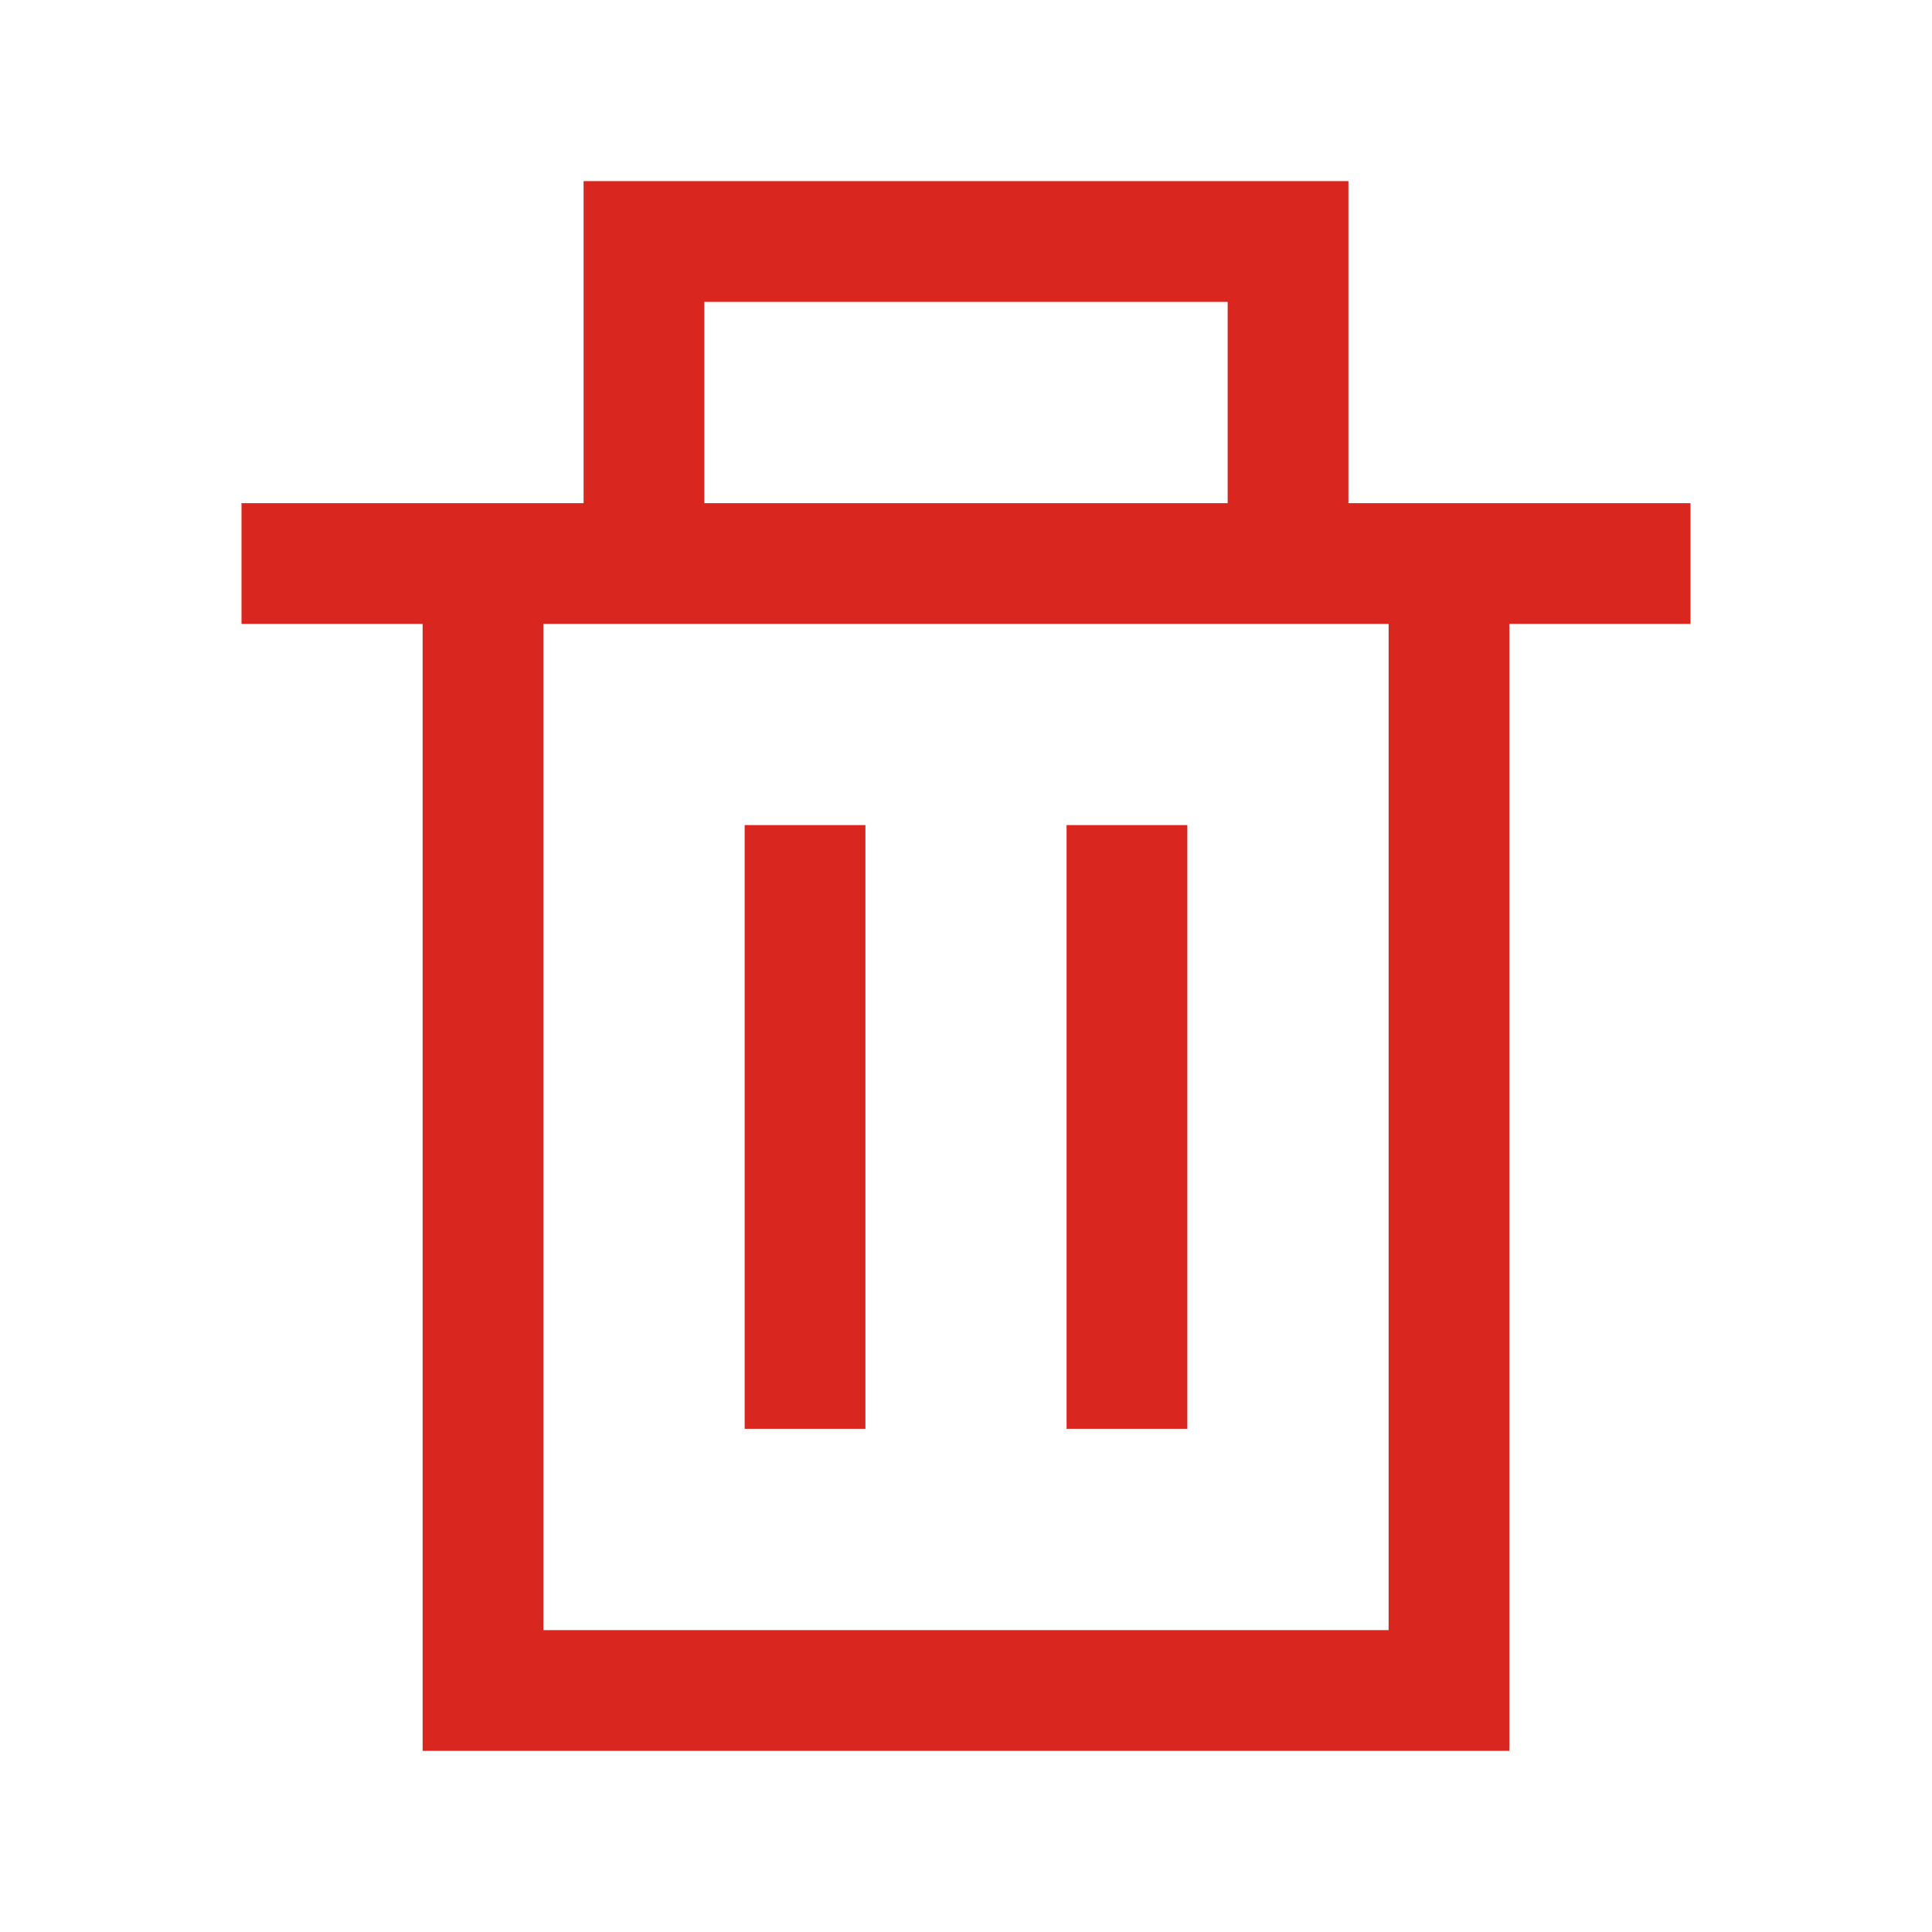 <svg width="16" height="16" viewBox="0 0 16 16" fill="none" xmlns="http://www.w3.org/2000/svg">
<path d="M9.833 6.833V11.833H8.833V6.833H9.833Z" fill="#D9261F"/>
<path d="M7.167 11.833V6.833H6.167L6.167 11.833H7.167Z" fill="#D9261F"/>
<path fill-rule="evenodd" clip-rule="evenodd" d="M11.167 1.5H4.833V4.167H2V5.167H3.5V14.5H12.5V5.167H14V4.167H11.167V1.5ZM10.167 4.167V2.5H5.833V4.167H10.167ZM4.5 5.167V13.5H11.5V5.167H4.5Z" fill="#D9261F"/>
</svg>
